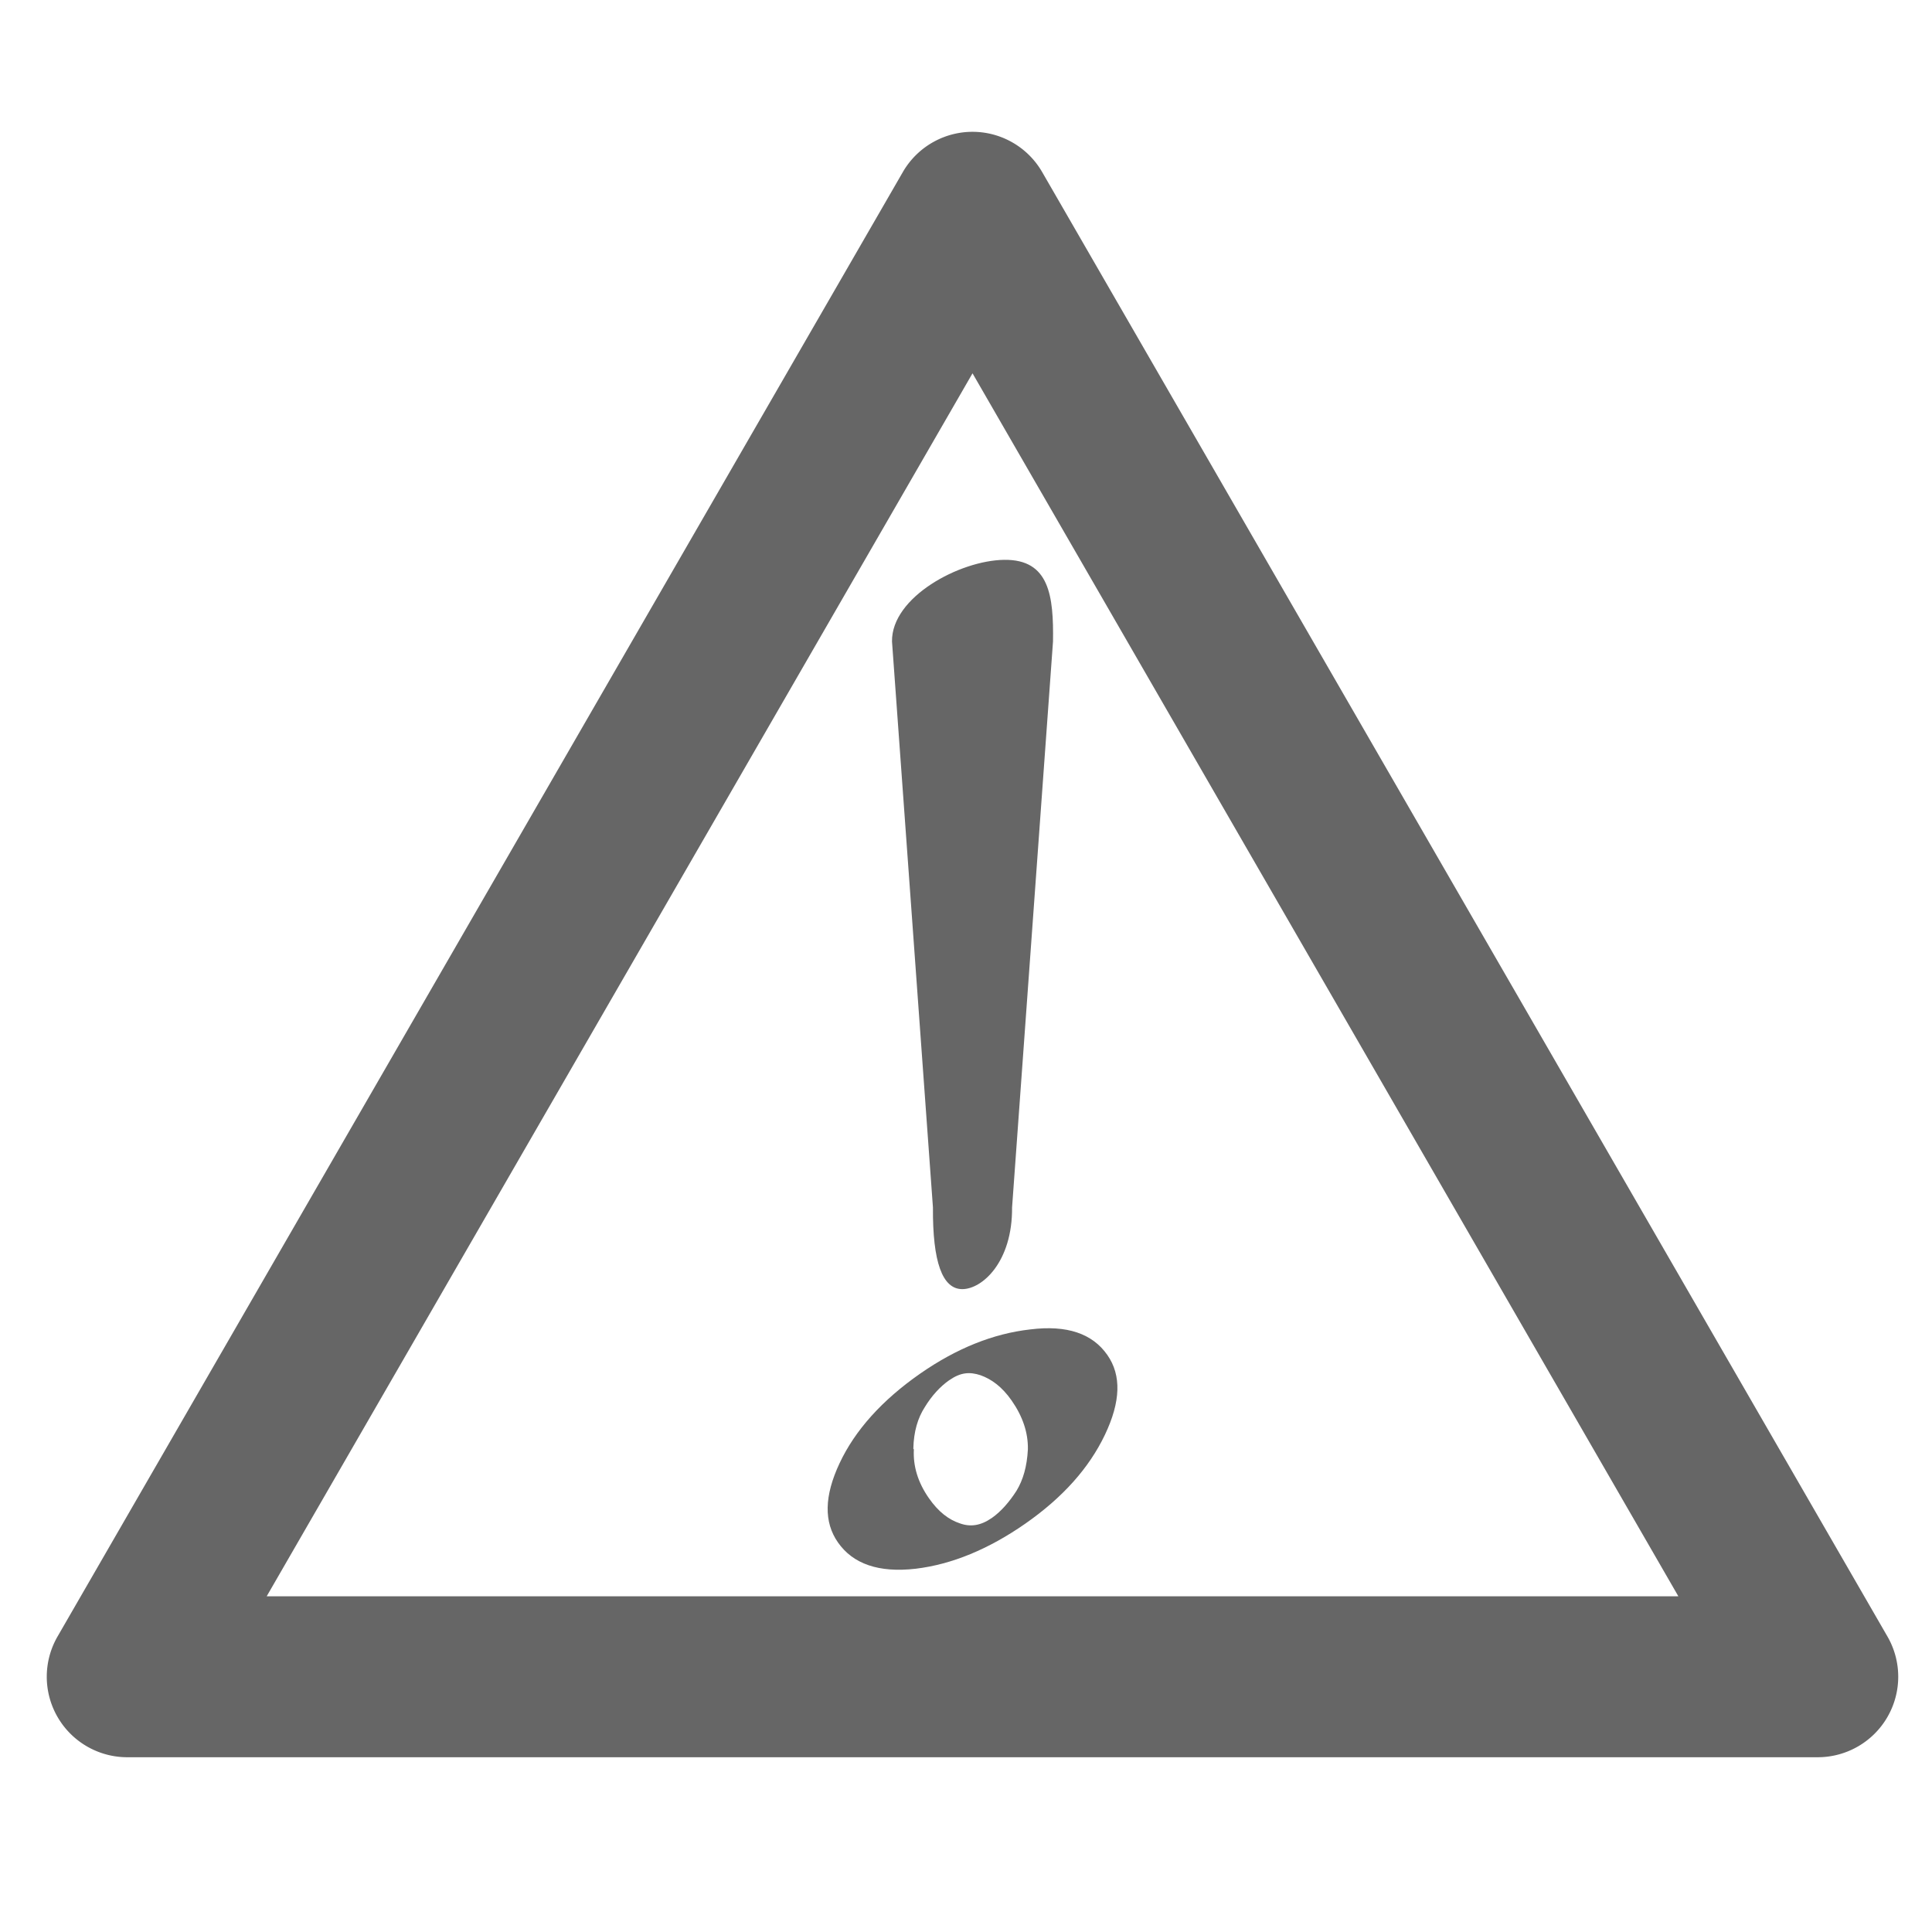 <?xml version="1.0" encoding="UTF-8" standalone="no"?>
<svg
   xmlns:dc="http://purl.org/dc/elements/1.1/"
   xmlns:cc="http://creativecommons.org/ns#"
   xmlns:rdf="http://www.w3.org/1999/02/22-rdf-syntax-ns#"
   xmlns:svg="http://www.w3.org/2000/svg"
   xmlns="http://www.w3.org/2000/svg"
   id="svg11"
   version="1.1"
   viewBox="0 0 48 48"
   height="48px"
   width="48px">
  <!-- Generator: Sketch 41.2 (35397) - http://www.bohemiancoding.com/sketch -->
  <title
     id="title2">dialog-error</title>
  <desc
     id="desc4">Created with Sketch.</desc>
  <defs
     id="defs6" />
  <path
     id="path825"
     d="M 24.256,3.277 A 2,2 0 0 0 22.43,4.276 L 11.929,22.468 1.43,40.658 a 2,2 0 0 0 1.73,3 H 24.162 45.161 a 2,2 0 0 0 1.732,-3 L 36.393,22.468 25.893,4.276 A 2,2 0 0 0 24.256,3.277 Z m -0.094,5.998 8.768,15.192 8.768,15.192 H 24.162 6.626 l 8.768,-15.192 z"
     style="color:#000000;font-style:normal;font-variant:normal;font-weight:normal;font-stretch:normal;font-size:medium;line-height:normal;font-family:sans-serif;font-variant-ligatures:normal;font-variant-position:normal;font-variant-caps:normal;font-variant-numeric:normal;font-variant-alternates:normal;font-feature-settings:normal;text-indent:0;text-align:start;text-decoration:none;text-decoration-line:none;text-decoration-style:solid;text-decoration-color:#000000;letter-spacing:normal;word-spacing:normal;text-transform:none;writing-mode:lr-tb;direction:ltr;text-orientation:mixed;dominant-baseline:auto;baseline-shift:baseline;text-anchor:start;white-space:normal;shape-padding:0;clip-rule:nonzero;display:inline;overflow:visible;visibility:visible;opacity:1;isolation:auto;mix-blend-mode:normal;color-interpolation:sRGB;color-interpolation-filters:linearRGB;solid-color:#000000;solid-opacity:1;vector-effect:none;fill:#666666;fill-opacity:1;fill-rule:nonzero;stroke:none;stroke-width:4;stroke-linecap:round;stroke-linejoin:round;stroke-miterlimit:4;stroke-dasharray:none;stroke-dashoffset:0;stroke-opacity:1;color-rendering:auto;image-rendering:auto;shape-rendering:auto;text-rendering:auto;enable-background:accumulate" />
  <g
     id="g1456"
     transform="translate(6.5165414e-4)">
    <path
       id="path2"
       style="fill:#666666;fill-opacity:1;stroke-width:1"
       d="m 22.861,34.127 c 0.903,-0.628 1.813,-0.994 2.734,-1.098 0.914,-0.114 1.545,0.103 1.916,0.635 0.353,0.505 0.332,1.16 -0.06,1.982 -0.392,0.822 -1.044,1.558 -1.983,2.212 -0.903,0.628 -1.816,1.009 -2.721,1.117 -0.92,0.105 -1.558,-0.122 -1.929,-0.654 -0.353,-0.505 -0.342,-1.154 0.041,-1.969 0.383,-0.816 1.054,-1.565 2.002,-2.225 z M 23.585,34.289 c -0.225,0.156 -0.44,0.39 -0.612,0.675 -0.169,0.263 -0.273,0.599 -0.282,1.028 l 0.013,0.019 c -0.022,0.412 0.099,0.817 0.373,1.21 0.239,0.343 0.495,0.536 0.772,0.627 0.262,0.094 0.515,0.058 0.794,-0.136 0.226,-0.157 0.434,-0.398 0.612,-0.675 0.165,-0.275 0.259,-0.6 0.282,-1.028 0.008,-0.416 -0.13,-0.822 -0.405,-1.215 -0.24,-0.344 -0.503,-0.531 -0.772,-0.627 -0.272,-0.089 -0.496,-0.071 -0.775,0.123 z" />
    <path
       style="color:#000000;font-style:normal;font-variant:normal;font-weight:normal;font-stretch:normal;font-size:medium;line-height:normal;font-family:sans-serif;font-variant-ligatures:normal;font-variant-position:normal;font-variant-caps:normal;font-variant-numeric:normal;font-variant-alternates:normal;font-feature-settings:normal;text-indent:0;text-align:start;text-decoration:none;text-decoration-line:none;text-decoration-style:solid;text-decoration-color:#000000;letter-spacing:normal;word-spacing:normal;text-transform:none;writing-mode:lr-tb;direction:ltr;text-orientation:mixed;dominant-baseline:auto;baseline-shift:baseline;text-anchor:start;white-space:normal;shape-padding:0;clip-rule:nonzero;display:inline;overflow:visible;visibility:visible;opacity:1;isolation:auto;mix-blend-mode:normal;color-interpolation:sRGB;color-interpolation-filters:linearRGB;solid-color:#000000;solid-opacity:1;vector-effect:none;fill:#666666;fill-opacity:1;fill-rule:nonzero;stroke:none;stroke-width:4;stroke-linecap:round;stroke-linejoin:round;stroke-miterlimit:4;stroke-dasharray:none;stroke-dashoffset:0;stroke-opacity:1;color-rendering:auto;image-rendering:auto;shape-rendering:auto;text-rendering:auto;enable-background:accumulate"
       d="m 24.945,13.909 c -1.105,0.016 -2.8,0.925 -2.784,2.029 L 23.178,30 c -0.009,1.352 0.233,2.028 0.729,2.028 0.496,0 1.247,-0.676 1.237,-2.028 l 1.017,-14.062 c 0.017,-1.128 -0.088,-2.046 -1.216,-2.029 z"
       id="path833" />
  </g>
</svg>
